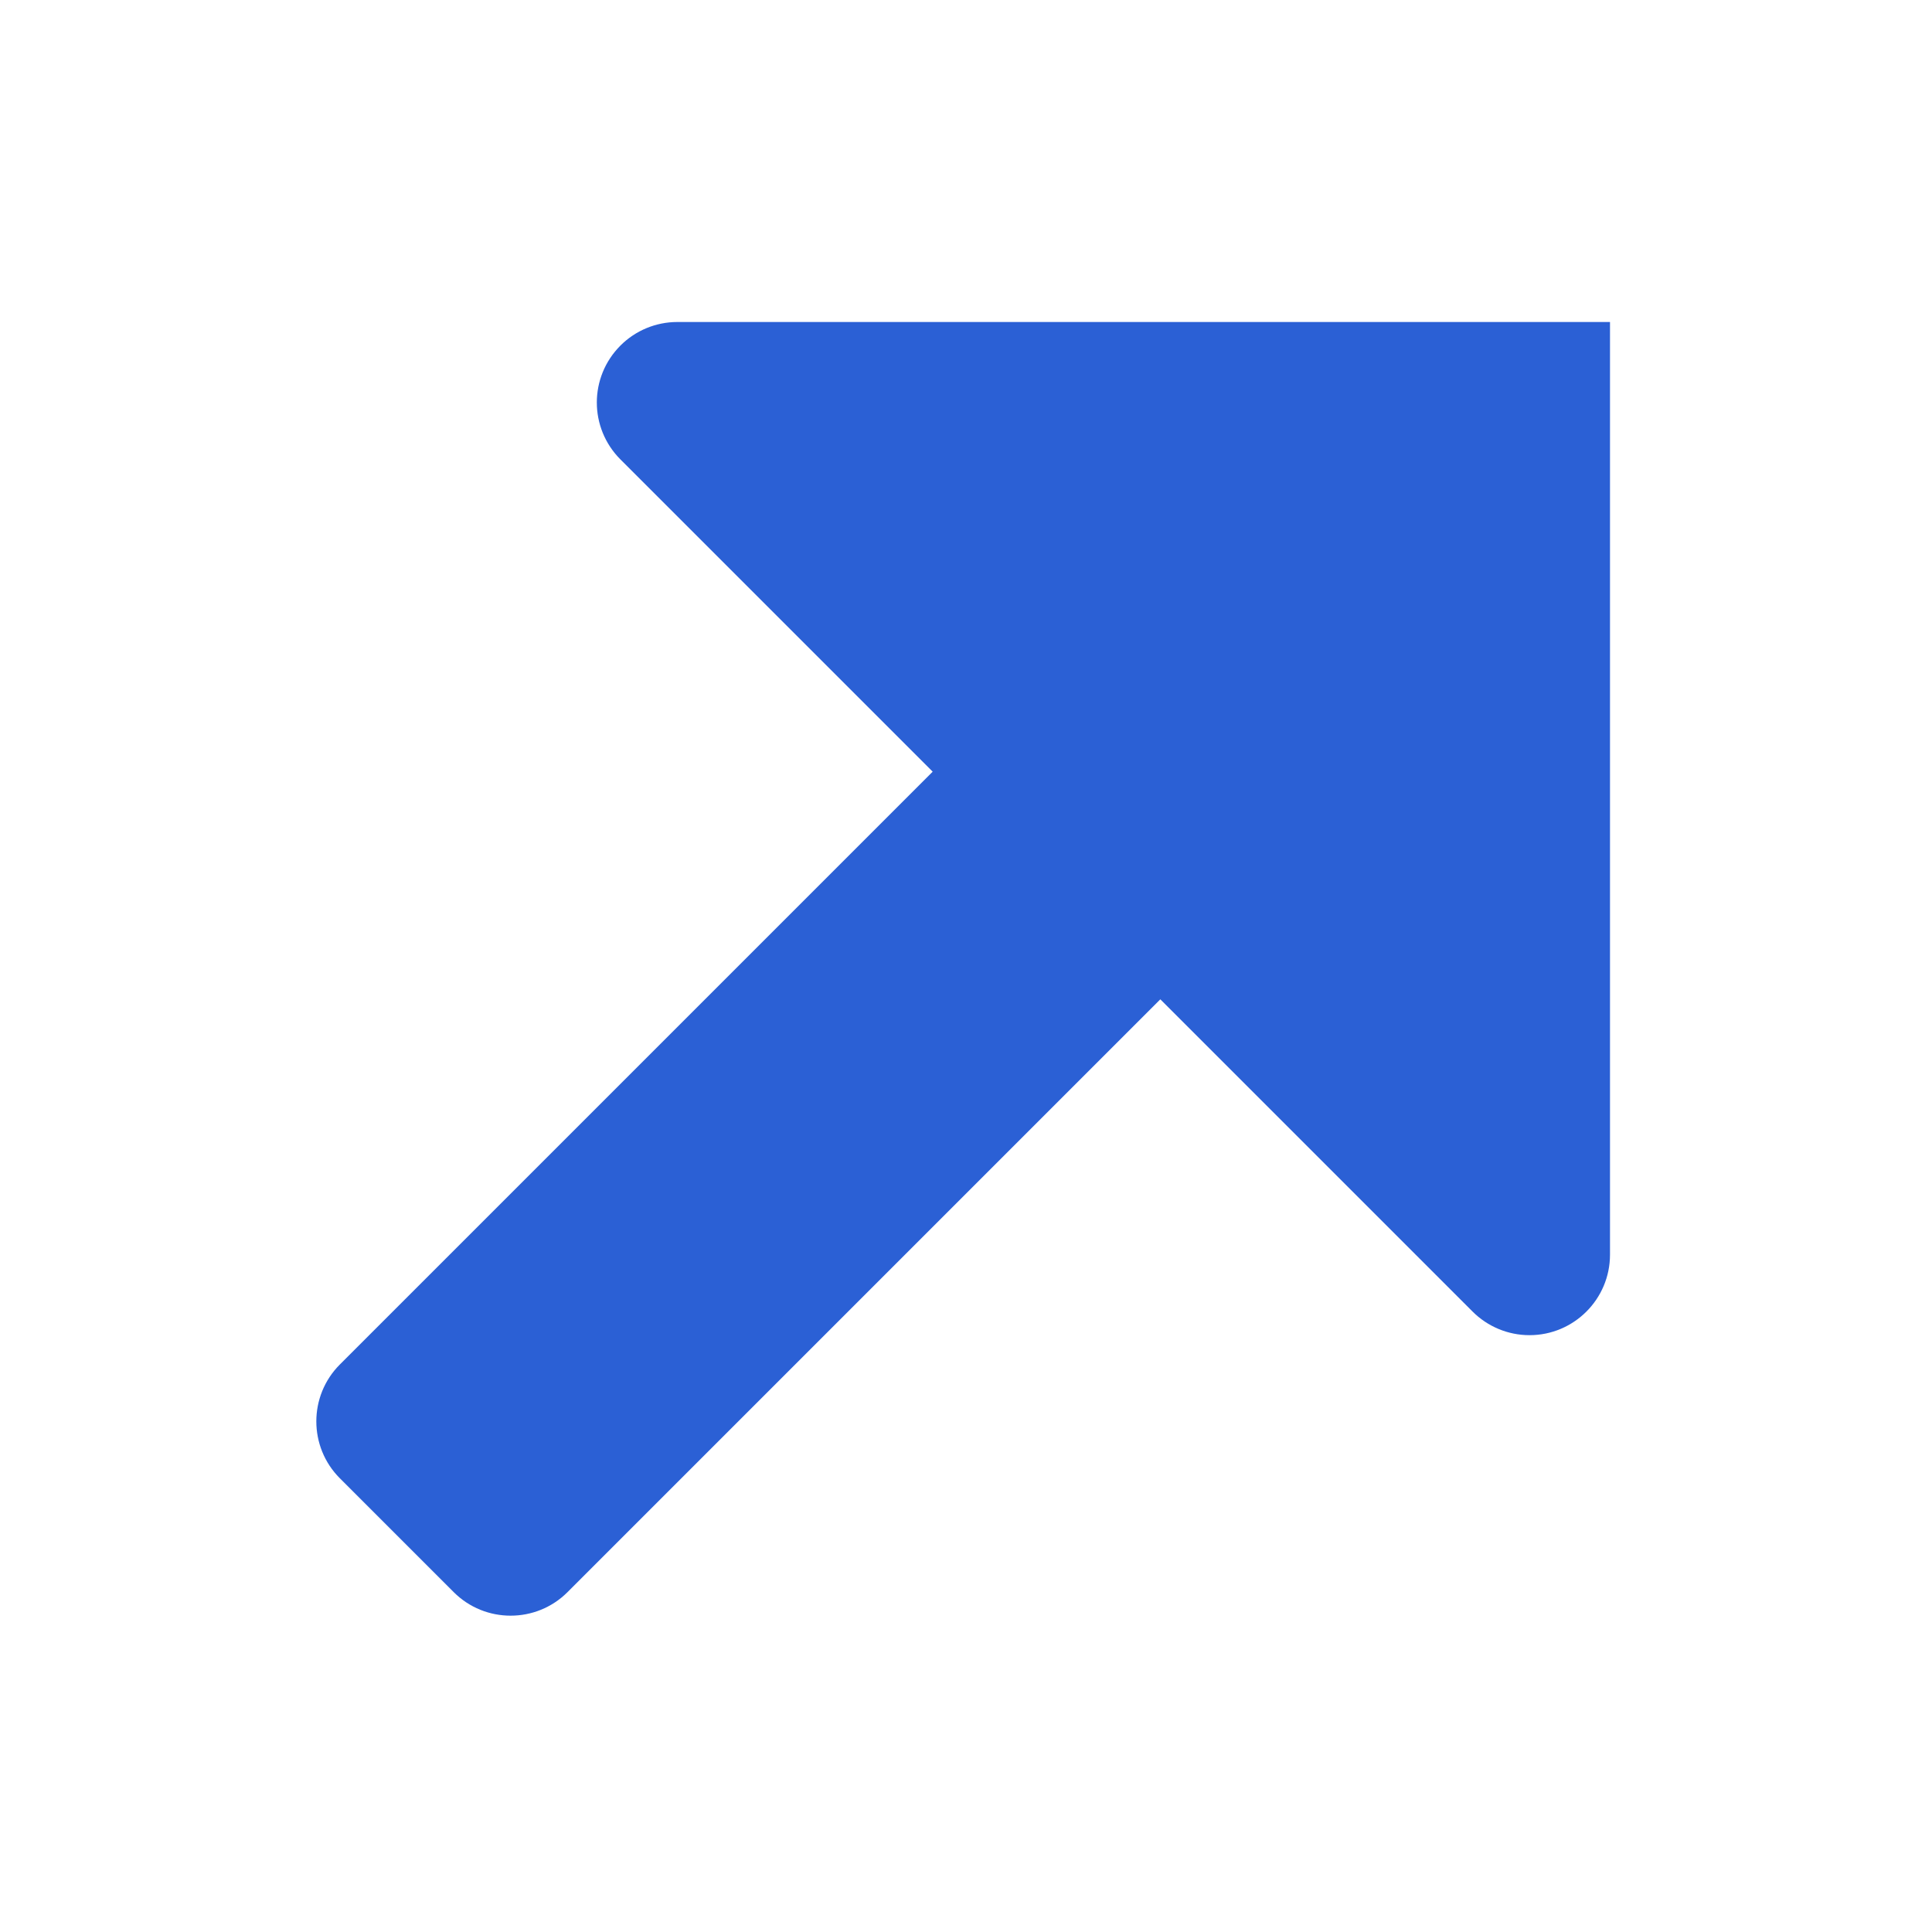 <?xml version="1.0" encoding="UTF-8"?>
<svg width="12px" height="12px" viewBox="0 0 12 12" version="1.1" xmlns="http://www.w3.org/2000/svg" xmlns:xlink="http://www.w3.org/1999/xlink">
    <!-- Generator: Sketch 48.2 (47327) - http://www.bohemiancoding.com/sketch -->
    <title>icon-external-link-blue</title>
    <desc>Created with Sketch.</desc>
    <defs></defs>
    <g id="Icons-/-External-Link-/-Blue" stroke="none" stroke-width="1" fill="none" fill-rule="evenodd">
        <path d="M5.793,4.793 L3.854,2.854 C3.658,2.658 3.658,2.342 3.854,2.146 C3.947,2.053 4.074,2 4.207,2 L10,2 L10,7.793 C10,8.069 9.776,8.293 9.5,8.293 C9.367,8.293 9.24,8.24 9.146,8.146 L7.207,6.207 L3.525,9.889 C3.33,10.084 3.013,10.084 2.818,9.889 L2.111,9.182 C1.916,8.987 1.916,8.67 2.111,8.475 L5.793,4.793 Z" id="Arrow" fill="#2B60D5"></path>
    </g>
</svg>